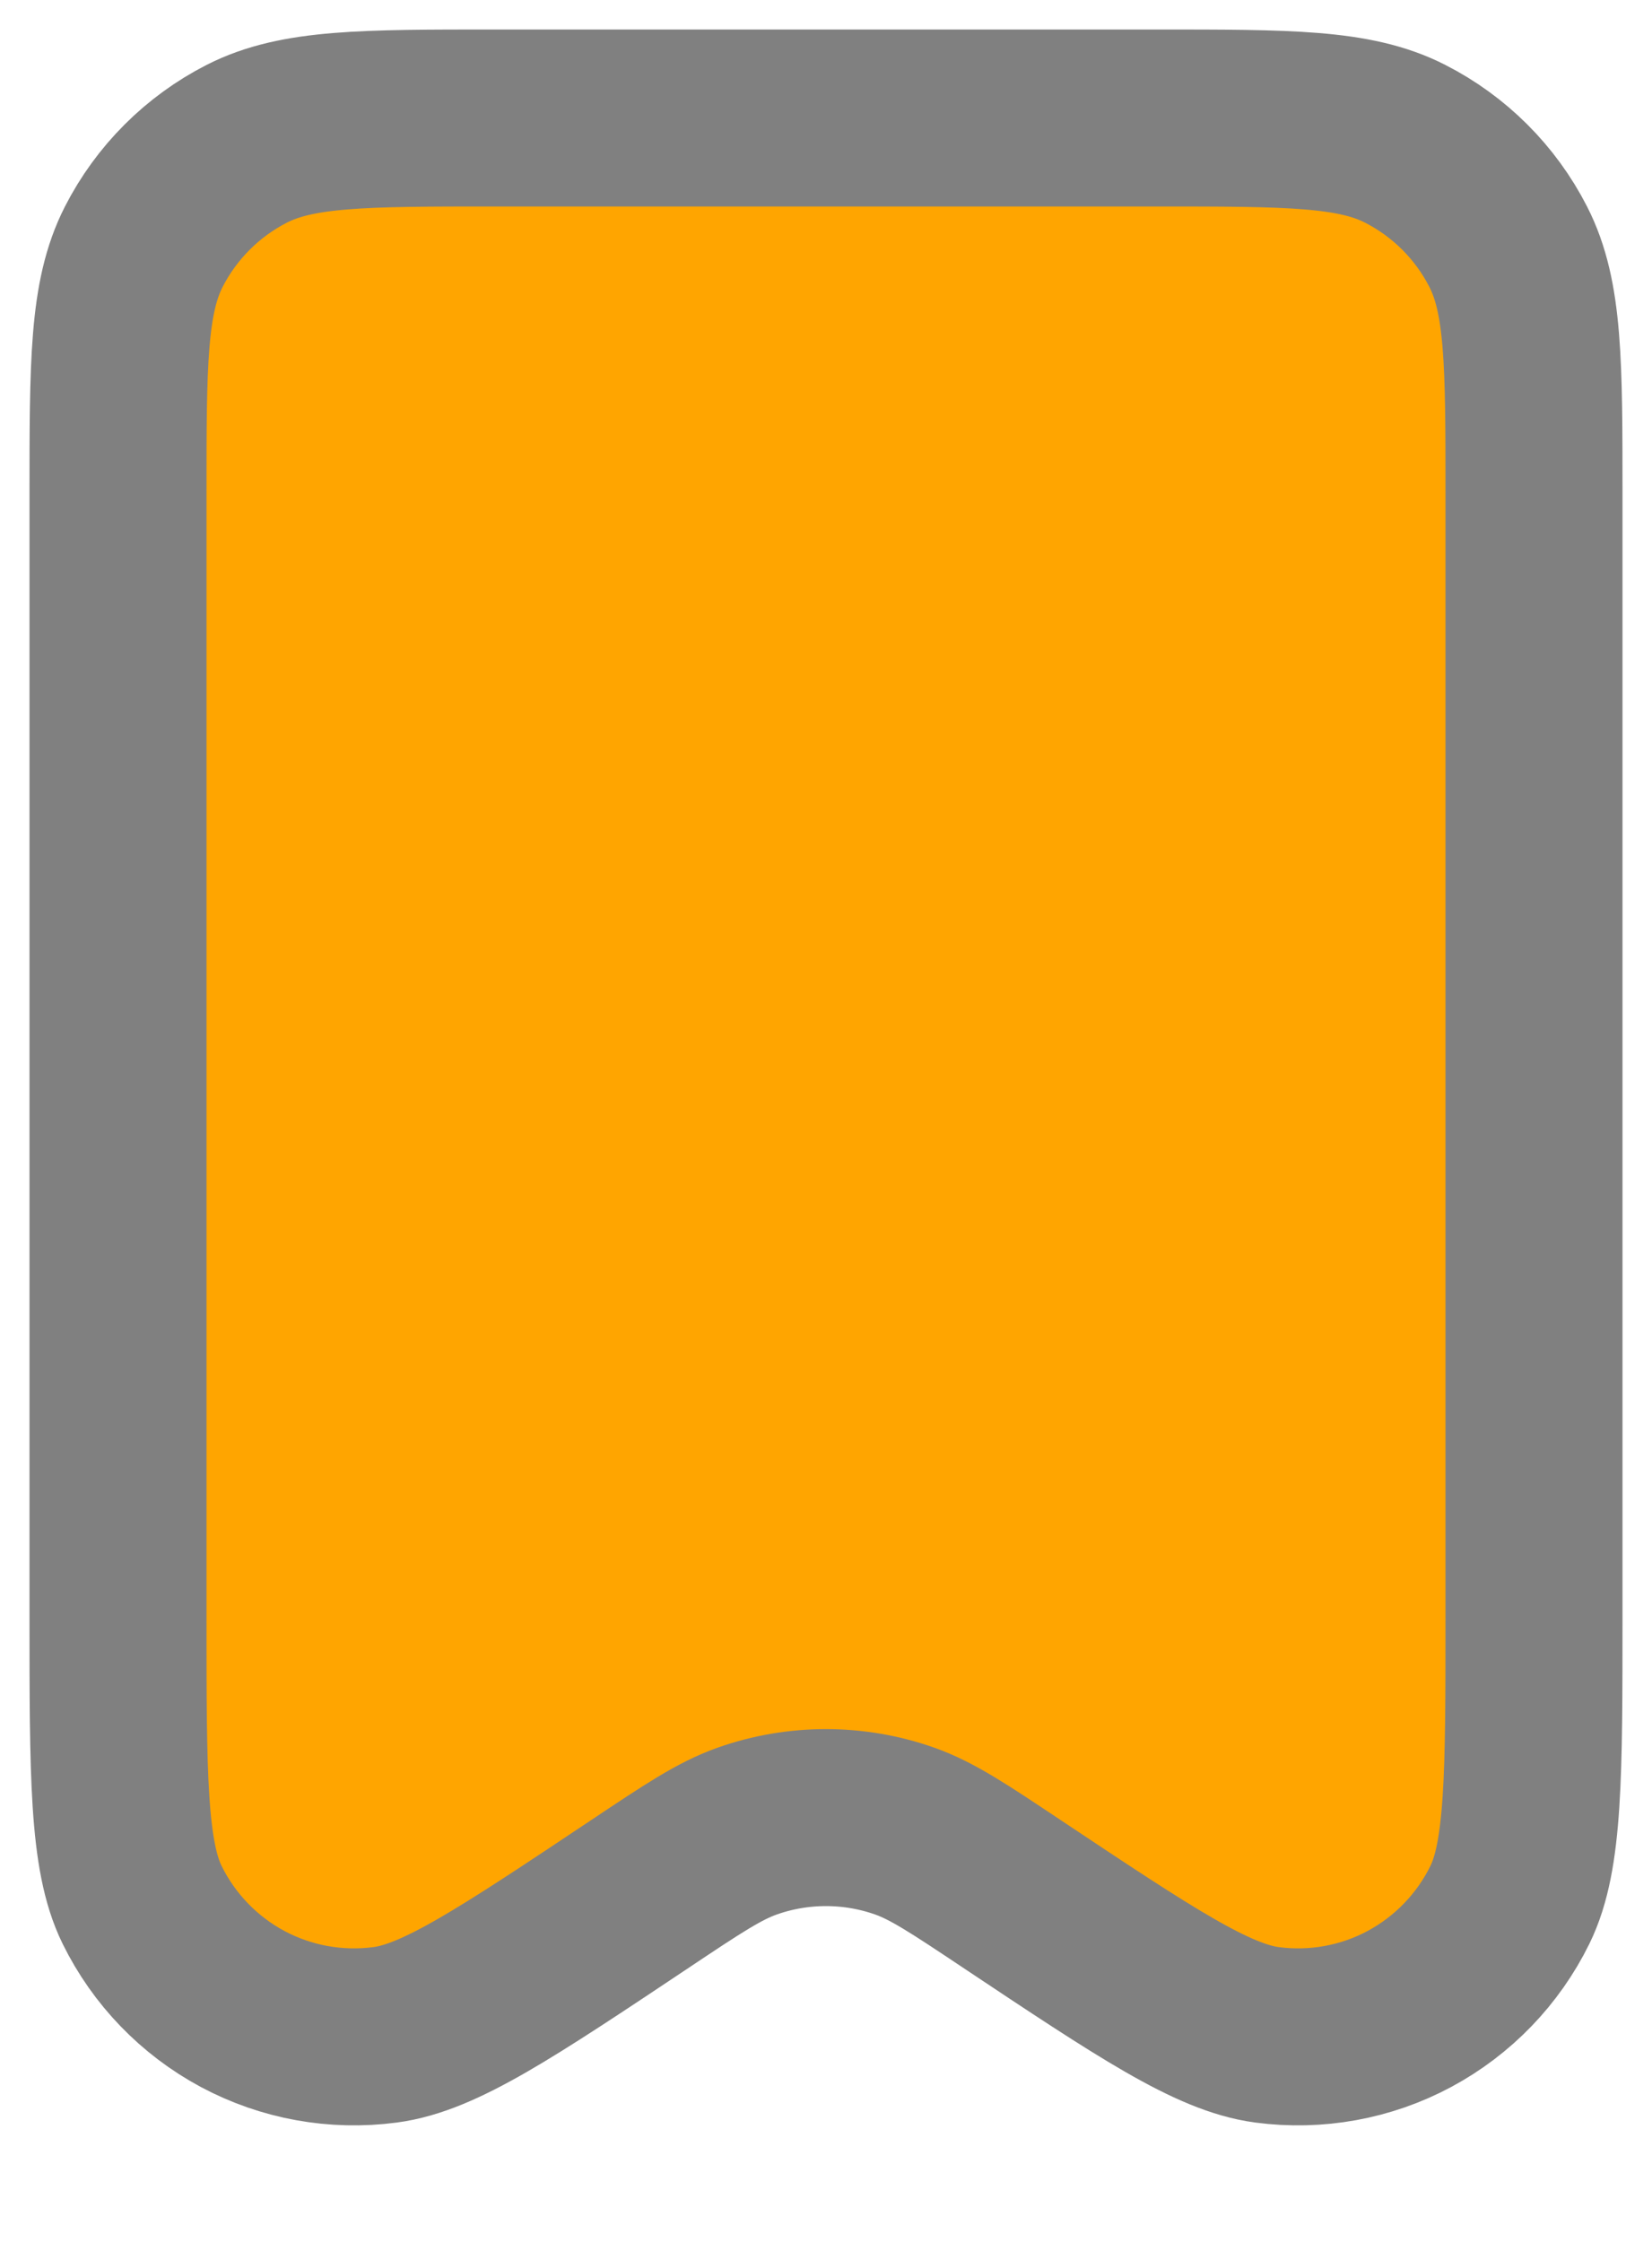 <svg width="14" height="19" viewBox="0 0 14 19" fill="none" xmlns="http://www.w3.org/2000/svg">
<path d="M1 4.2V13.685C1 15.046 1 15.727 1.204 16.143C1.389 16.519 1.687 16.828 2.056 17.026C2.426 17.224 2.848 17.3 3.264 17.245C3.724 17.185 4.29 16.807 5.422 16.052L5.425 16.05C5.874 15.75 6.098 15.601 6.333 15.518C6.764 15.366 7.235 15.366 7.666 15.518C7.901 15.601 8.126 15.751 8.577 16.052C9.71 16.807 10.277 17.184 10.737 17.245C11.152 17.3 11.575 17.224 11.944 17.026C12.313 16.828 12.611 16.519 12.796 16.143C13 15.727 13 15.046 13 13.685V4.197C13 3.079 13 2.519 12.782 2.092C12.59 1.716 12.284 1.41 11.907 1.218C11.48 1 10.92 1 9.8 1H4.2C3.08 1 2.52 1 2.092 1.218C1.716 1.41 1.41 1.716 1.218 2.092C1 2.52 1 3.08 1 4.2Z" fill="orange" stroke="gray" stroke-width="1.5" stroke-linecap="round" stroke-linejoin="round"/>
</svg>
